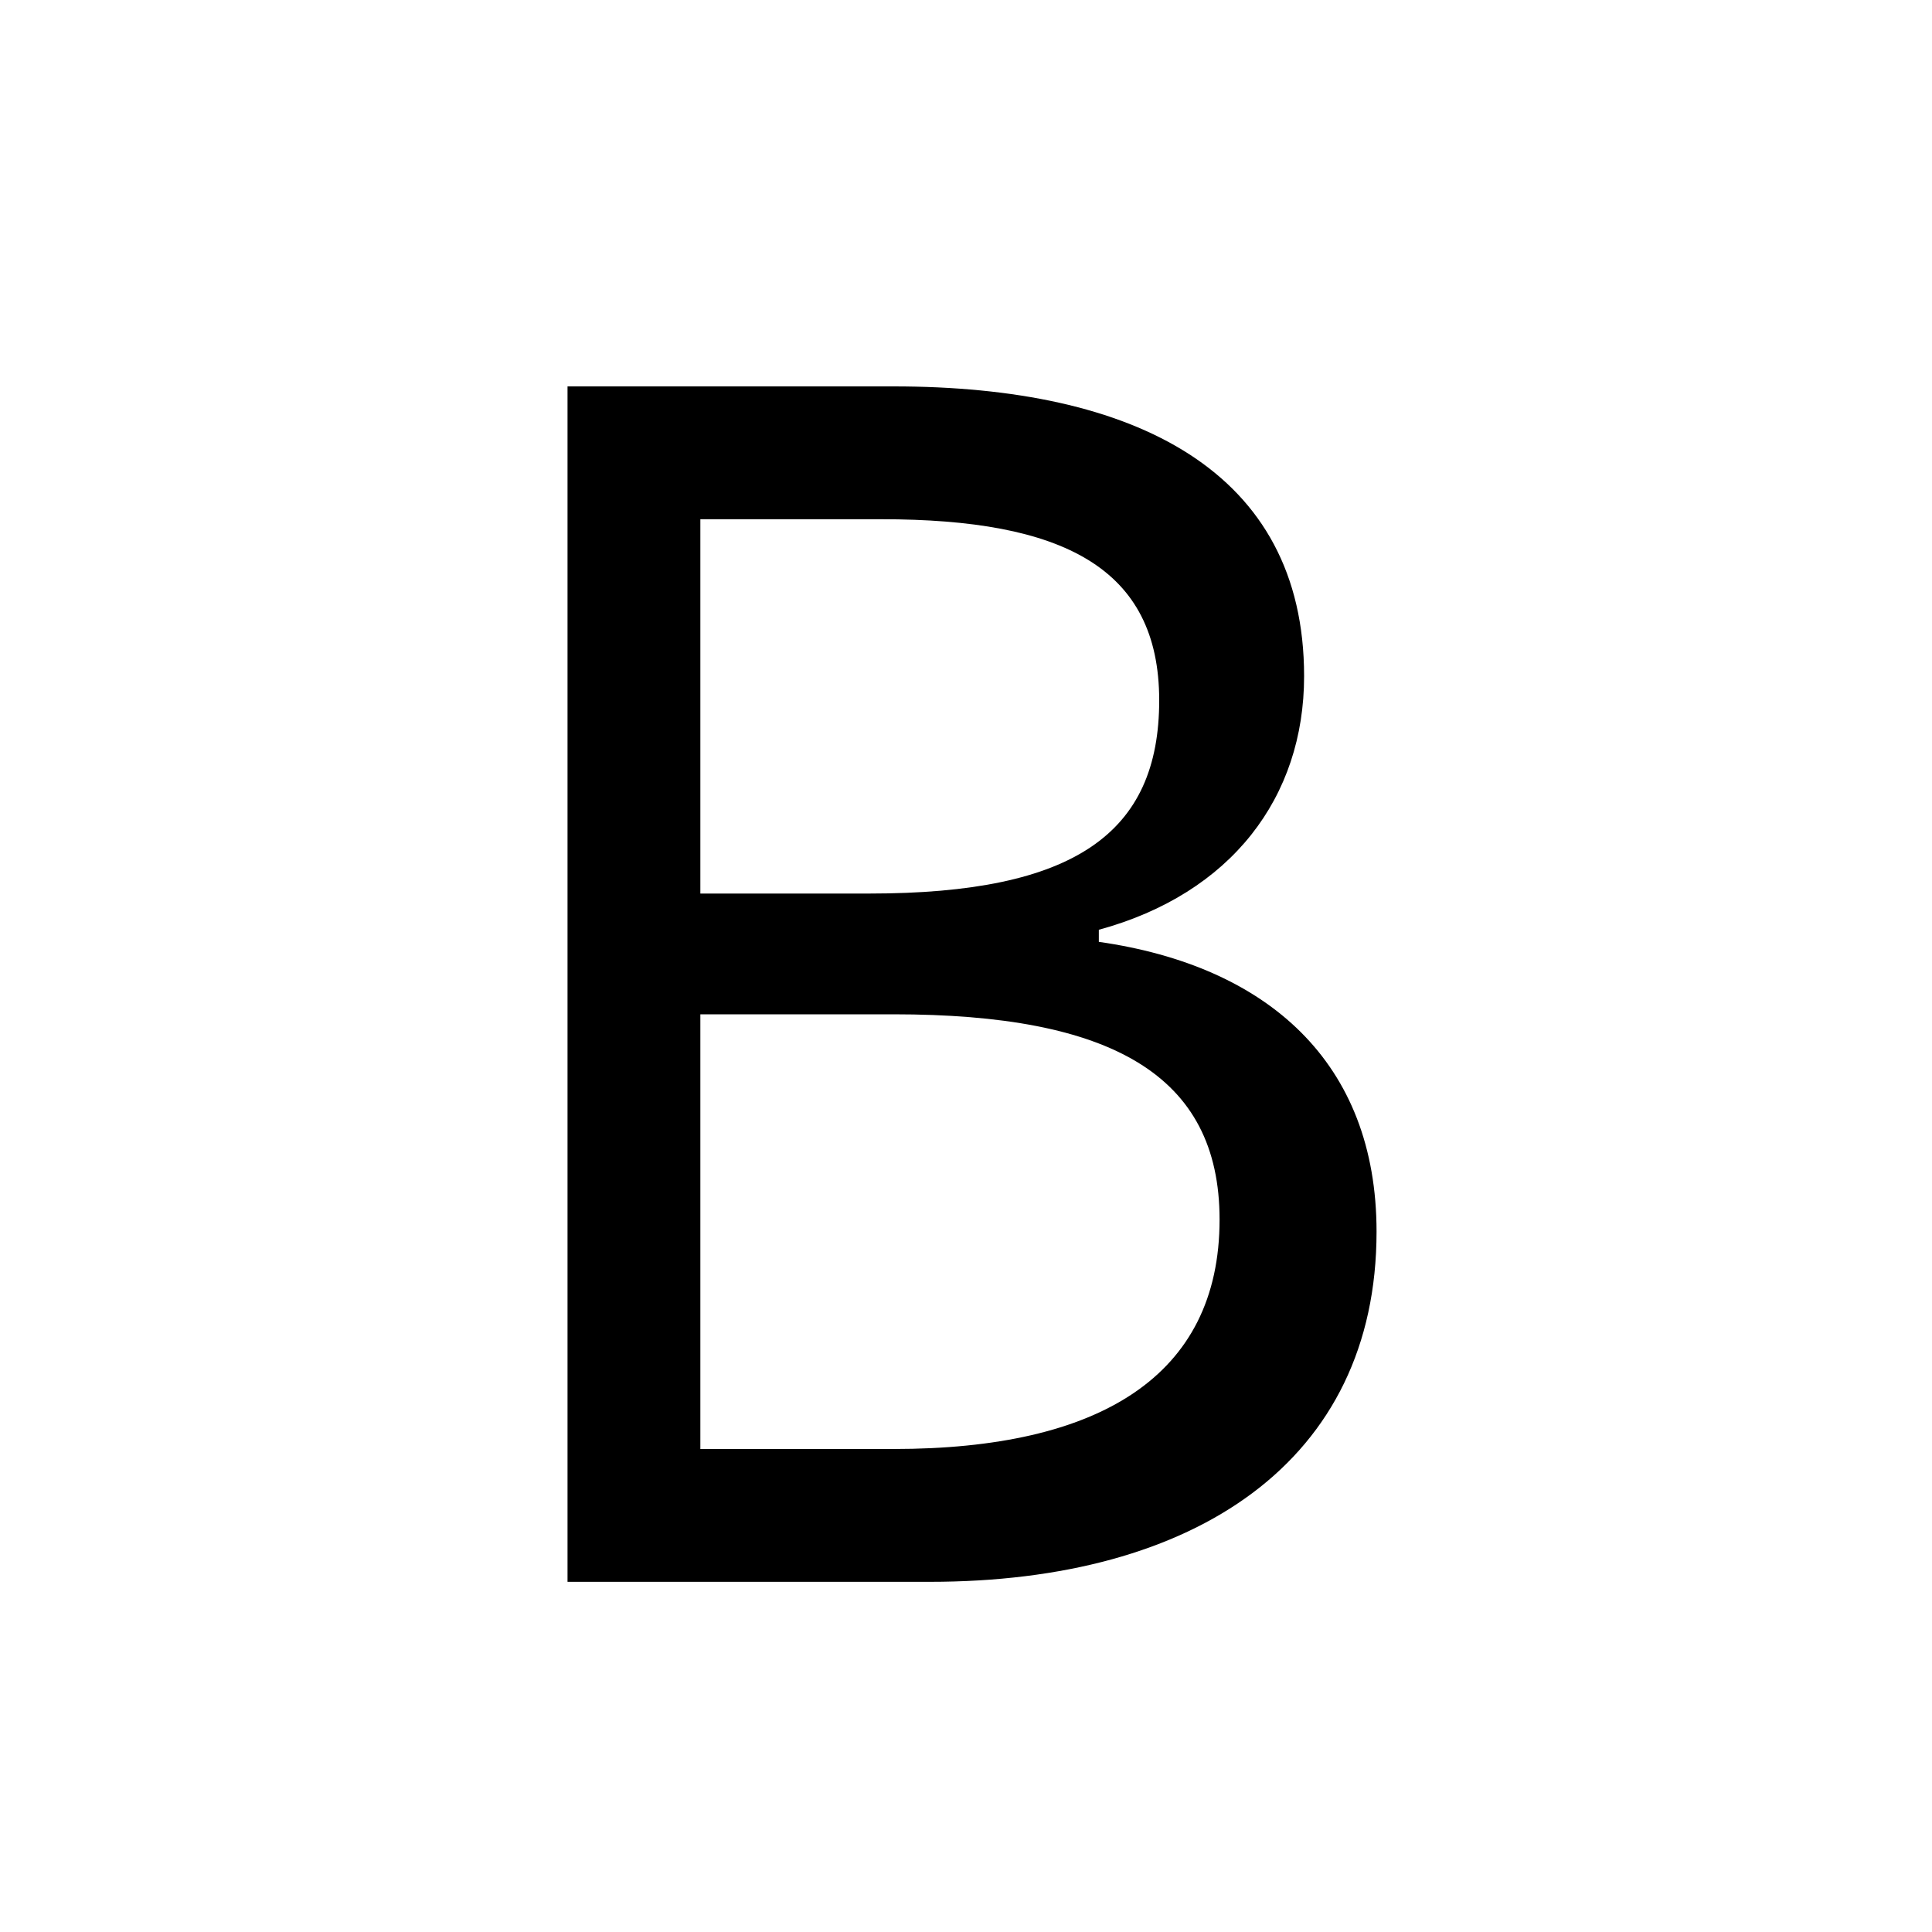 <svg xmlns="http://www.w3.org/2000/svg" viewBox="0 0 16 16"><path d="M4.6 3.2h2.8c2 0 3.4.7 3.4 2.4 0 1-.6 1.8-1.7 2.1v.1c1.4.2 2.3 1 2.3 2.4 0 1.9-1.5 2.9-3.7 2.9h-3V3.2zm2.6 4.2c1.7 0 2.4-.5 2.4-1.6s-.8-1.5-2.3-1.5H5.8v3.1h1.4zm.2 4.6c1.7 0 2.7-.6 2.7-1.9 0-1.2-.9-1.7-2.7-1.7H5.8V12h1.6z"/></svg>
